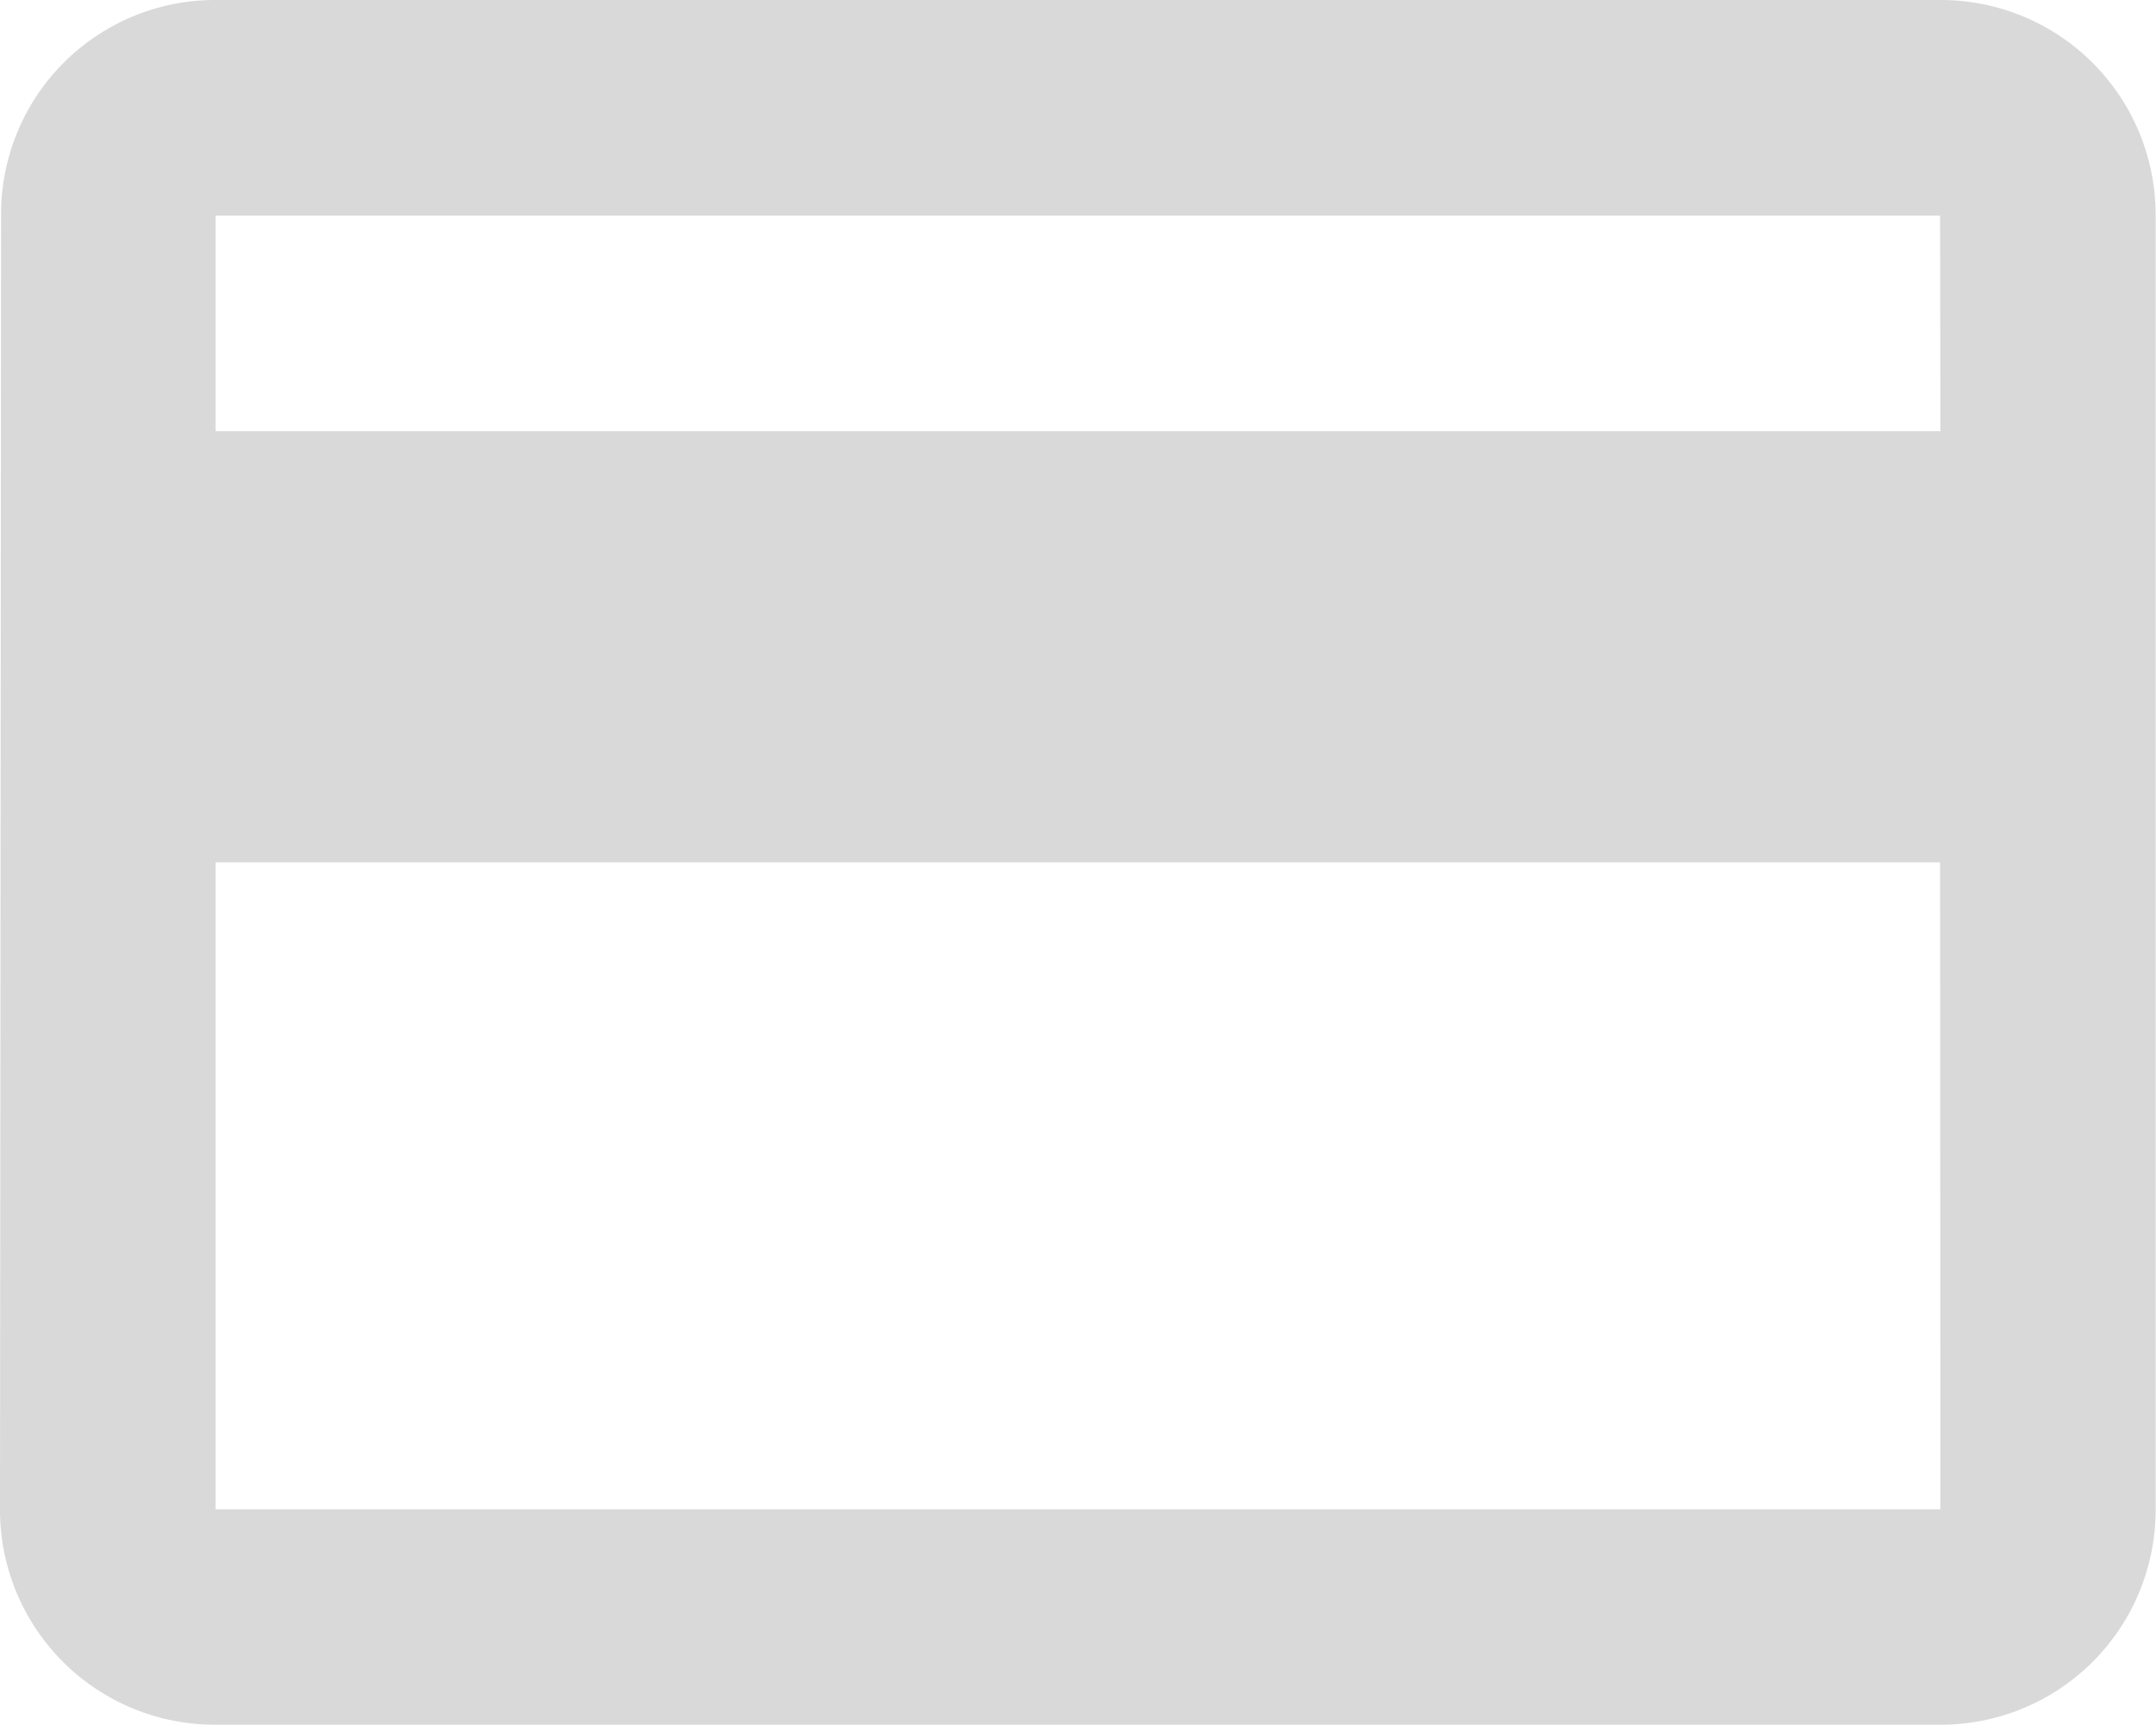 <svg xmlns="http://www.w3.org/2000/svg" width="17.753" height="14.203" viewBox="0 0 17.753 14.203">
  <path id="Icon_material-payment" data-name="Icon material-payment" d="M18.978,6H4.775A1.762,1.762,0,0,0,3.009,7.775L3,18.427A1.769,1.769,0,0,0,4.775,20.2h14.2a1.769,1.769,0,0,0,1.775-1.775V7.775A1.769,1.769,0,0,0,18.978,6Zm0,12.427H4.775V13.1h14.2Zm0-8.877H4.775V7.775h14.2Z" transform="translate(-3 -6)" fill="#d9d9d9"/>
</svg>
